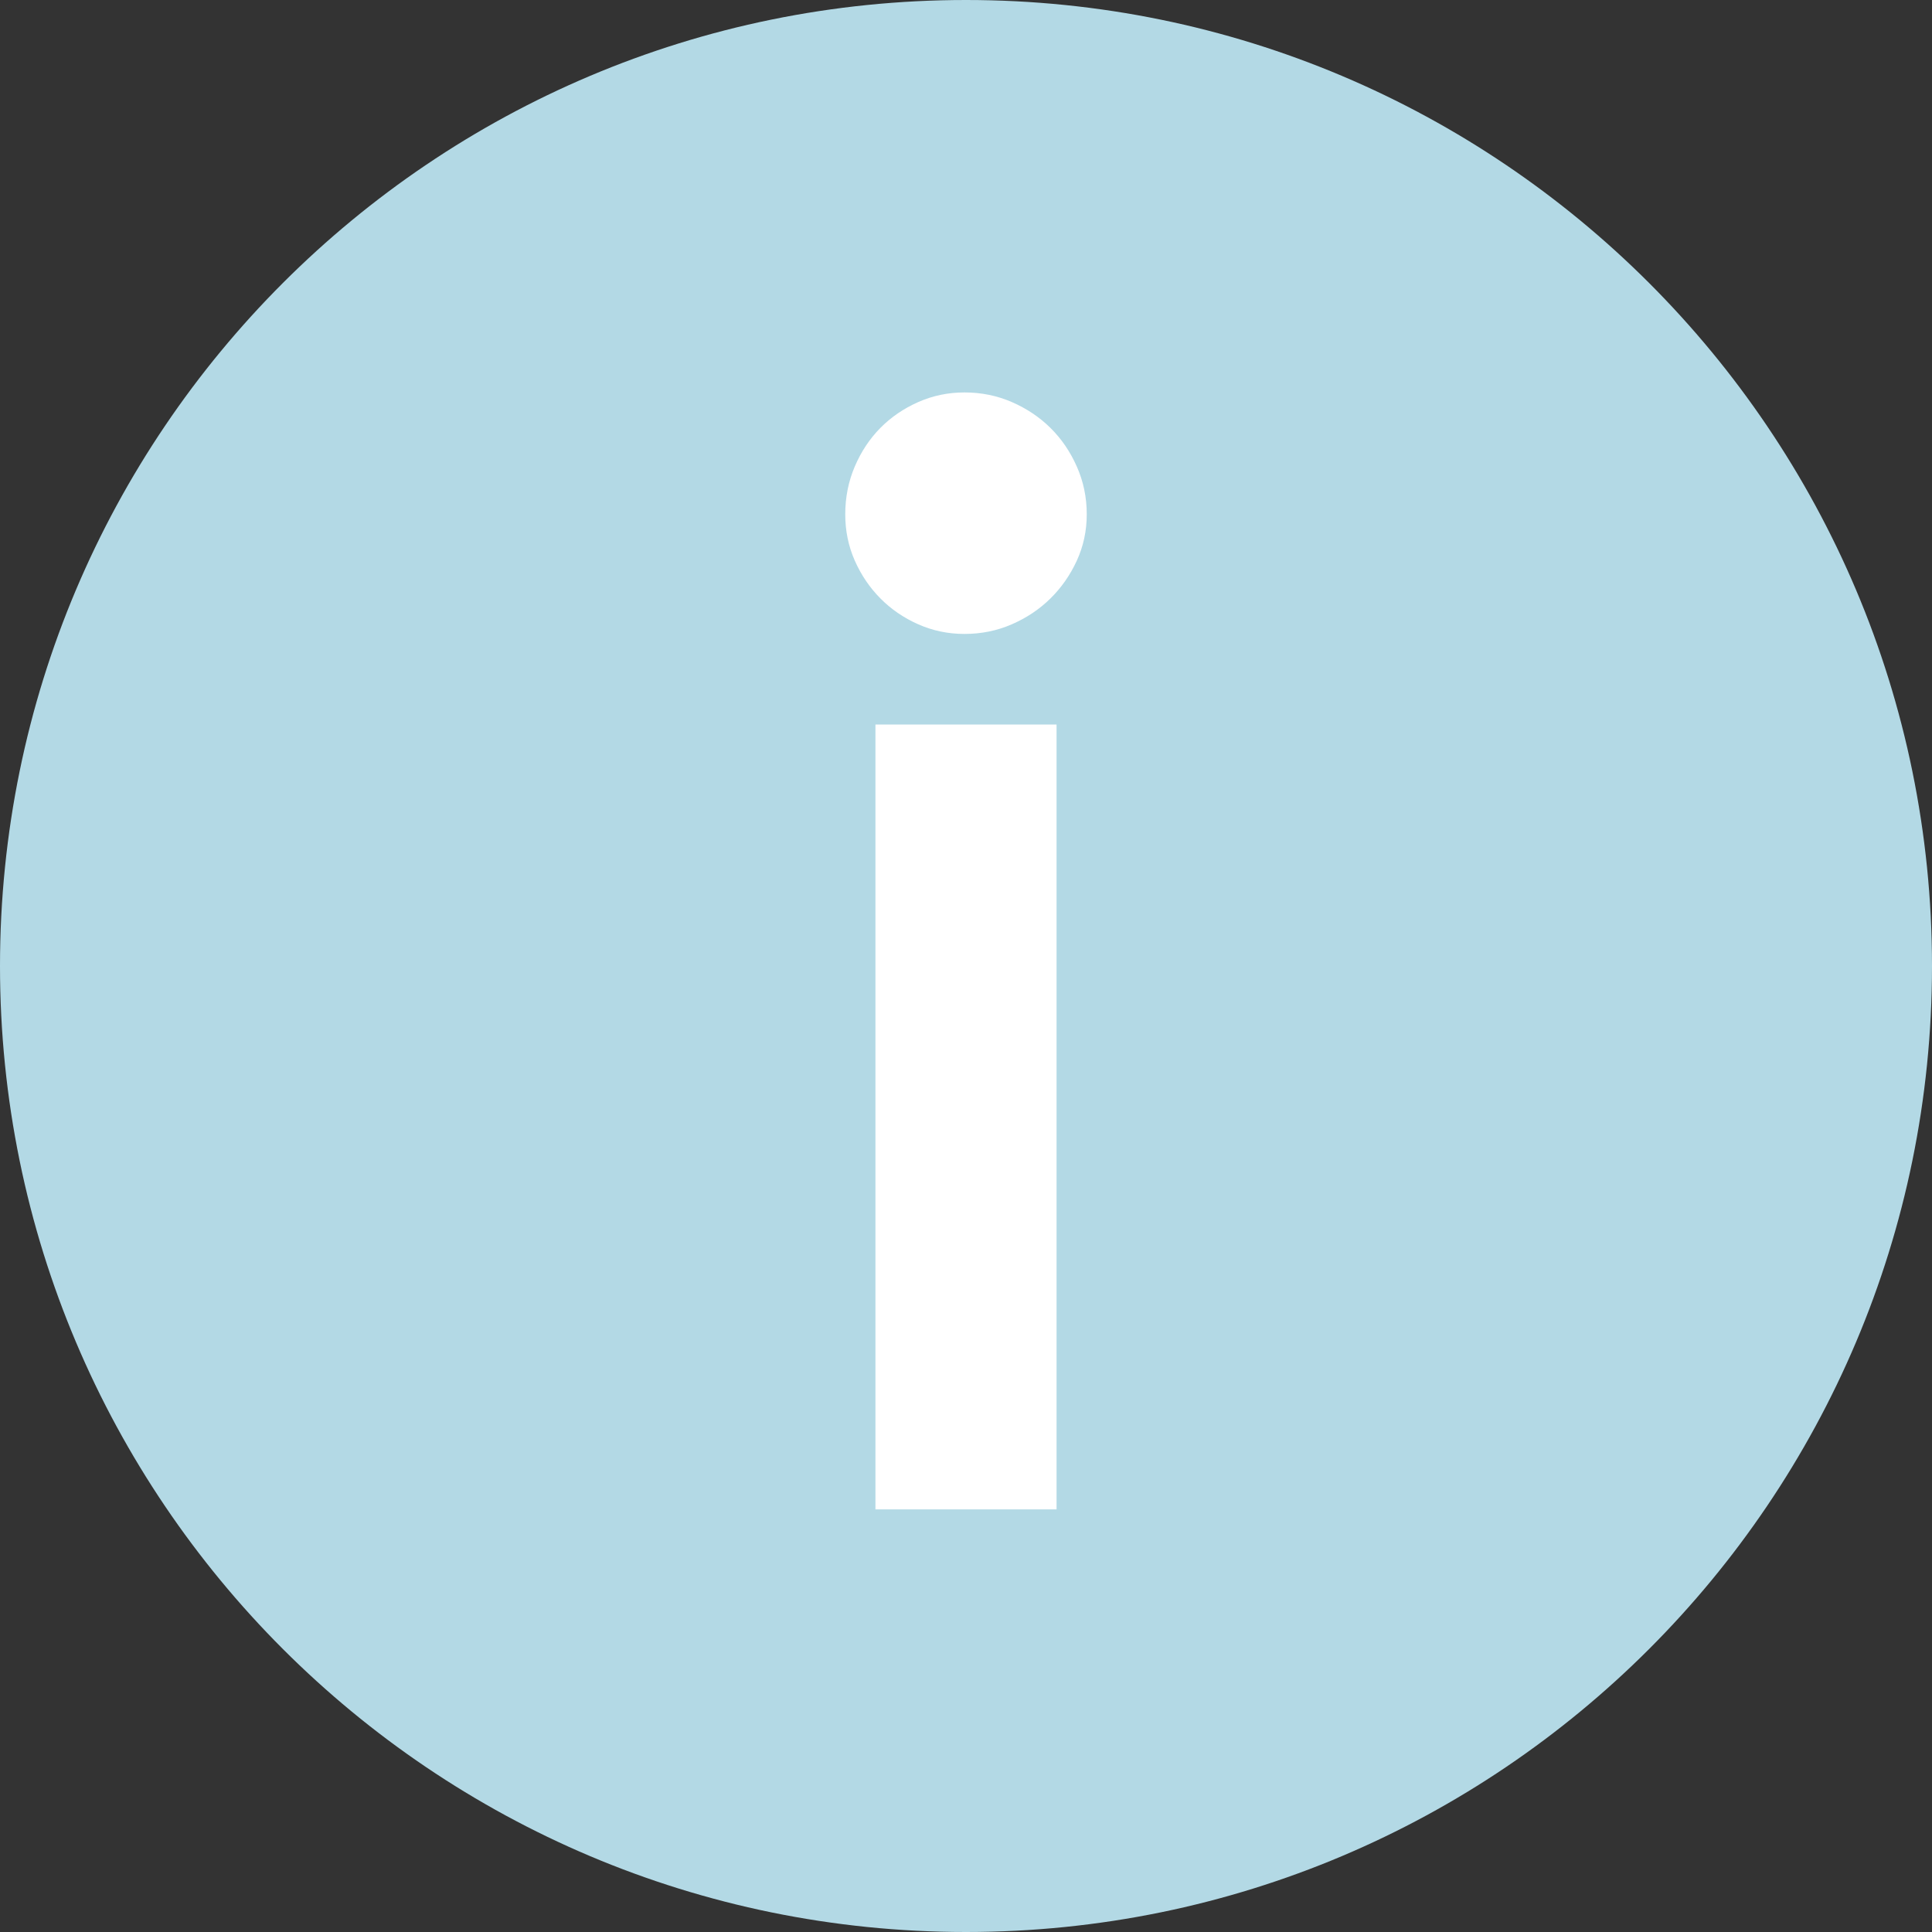 <?xml version="1.0" encoding="UTF-8" standalone="no"?>
<svg
   width="64px"
   height="64px"
   viewBox="0 0 64 64"
   version="1.1"
   id="svg14892"
   sodipodi:docname="c-information.svg"
   inkscape:version="1.2 (dc2aeda, 2022-05-15)"
   xmlns:inkscape="http://www.inkscape.org/namespaces/inkscape"
   xmlns:sodipodi="http://sodipodi.sourceforge.net/DTD/sodipodi-0.dtd"
   xmlns="http://www.w3.org/2000/svg"
   xmlns:svg="http://www.w3.org/2000/svg"
   xmlns:sketch="http://www.bohemiancoding.com/sketch/ns">
  <rect x="0" y="0" width="64" height="64" fill="#333333" stroke="none"/>
  <sodipodi:namedview
     id="namedview14894"
     pagecolor="#ffffff"
     bordercolor="#000000"
     borderopacity="0.25"
     inkscape:showpageshadow="2"
     inkscape:pageopacity="0.0"
     inkscape:pagecheckerboard="0"
     inkscape:deskcolor="#d1d1d1"
     showgrid="false"
     inkscape:zoom="3.6875"
     inkscape:cx="0.94915254"
     inkscape:cy="32.40678"
     inkscape:window-width="1387"
     inkscape:window-height="547"
     inkscape:window-x="0"
     inkscape:window-y="39"
     inkscape:window-maximized="0"
     inkscape:current-layer="svg14892" />
  <!-- Generator: Sketch 3.4 (15575) - http://www.bohemiancoding.com/sketch -->
  <title
     id="title14882">c-information</title>
  <desc
     id="desc14884">Created with Sketch.</desc>
  <defs
     id="defs14886" />
  <path
     d="M 32,64 C 49.673,64 64,49.673 64,32 64,14.327 49.673,0 32,0 14.327,0 0,14.327 0,32 0,49.673 14.327,64 32,64 Z"
     id="Oval-1"
     fill="#a5d6e6"
     sketch:type="MSShapeGroup"
     style="fill-rule:evenodd;stroke:none;stroke-width:1;fill:#b3d9e5;fill-opacity:1" />
  <path
     d="M 35,24 V 50 H 29 V 24 Z m 1,-6.962 c 0,0.545 -0.11,1.056 -0.329,1.534 -0.219,0.477 -0.511,0.895 -0.873,1.252 -0.363,0.358 -0.789,0.643 -1.278,0.856 C 33.03,20.894 32.506,21 31.949,21 31.409,21 30.899,20.894 30.418,20.681 29.937,20.468 29.519,20.182 29.165,19.824 28.81,19.466 28.527,19.049 28.316,18.572 28.105,18.095 28,17.584 28,17.038 c 0,-0.562 0.105,-1.091 0.316,-1.585 0.211,-0.494 0.494,-0.92 0.848,-1.278 0.354,-0.358 0.772,-0.643 1.253,-0.856 C 30.899,13.106 31.409,13 31.949,13 c 0.557,0 1.08,0.106 1.57,0.319 0.489,0.213 0.916,0.498 1.278,0.856 0.363,0.358 0.654,0.784 0.873,1.278 C 35.89,15.948 36,16.476 36,17.038 Z"
     id="i"
     fill="#ffffff"
     sketch:type="MSShapeGroup"
     style="fill-rule:evenodd;stroke:none;stroke-width:1" />
</svg>
